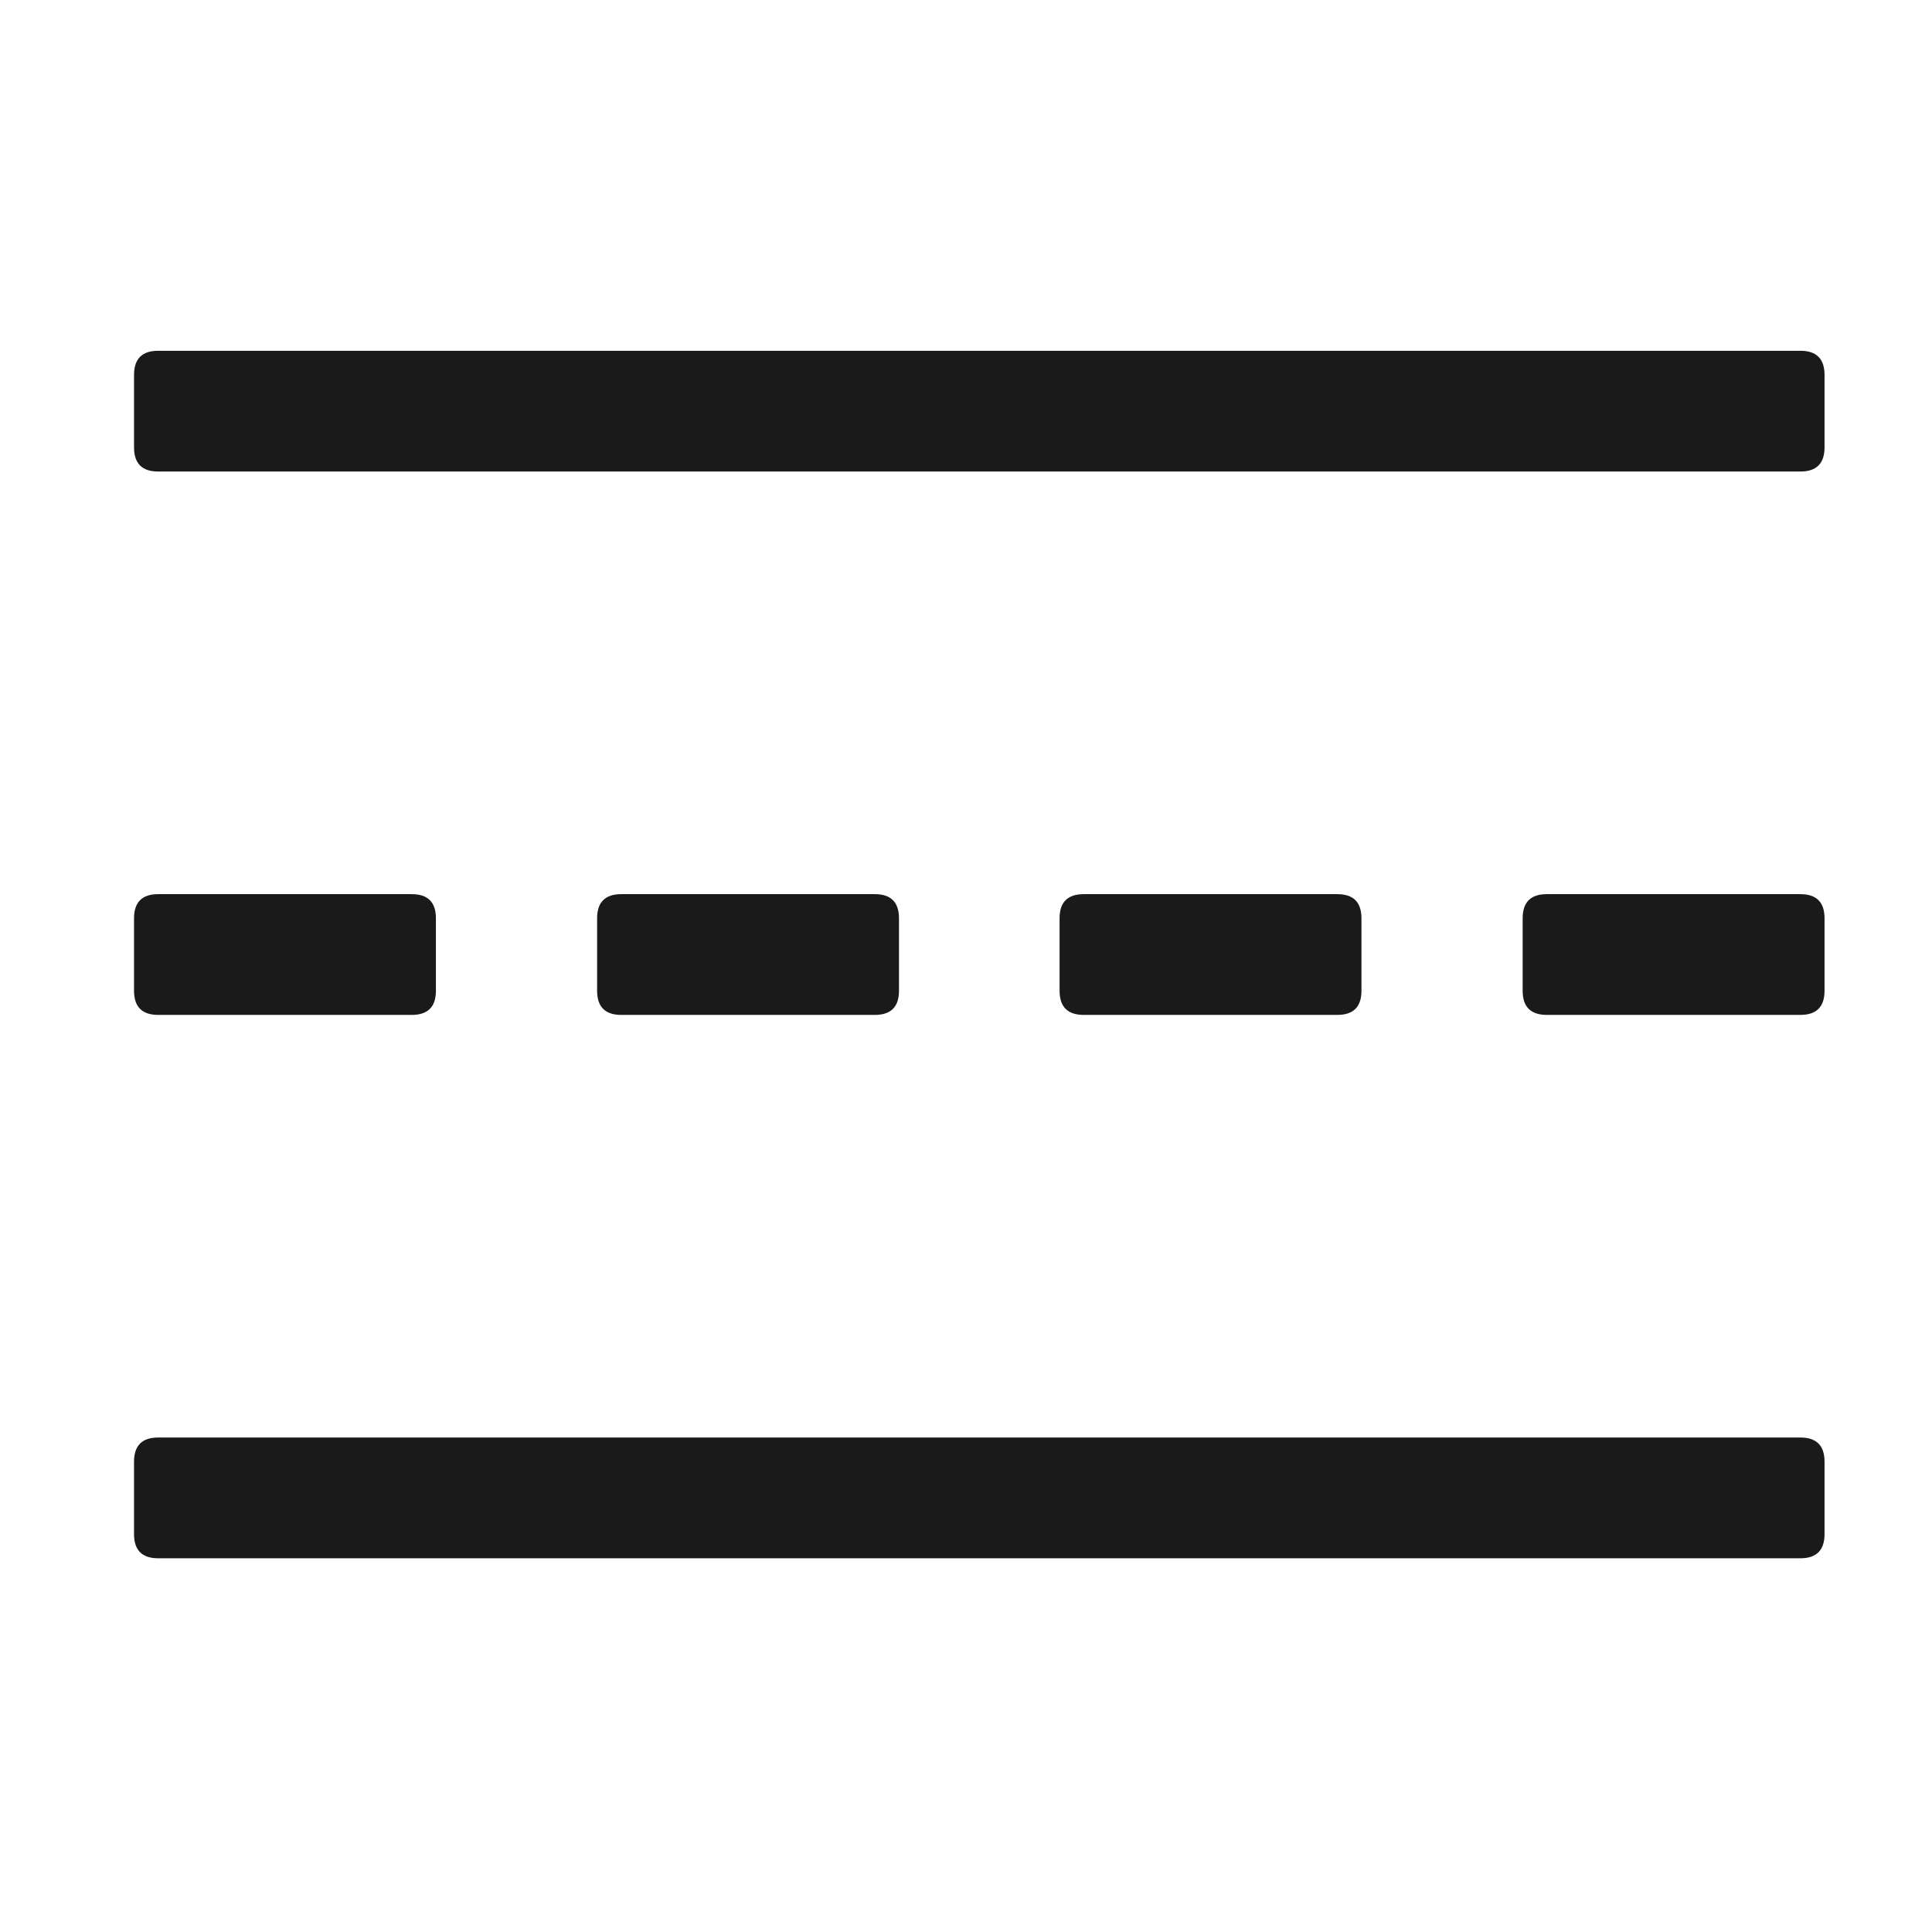 <?xml version="1.0" standalone="no"?><!DOCTYPE svg PUBLIC "-//W3C//DTD SVG 1.1//EN" "http://www.w3.org/Graphics/SVG/1.1/DTD/svg11.dtd"><svg t="1738825410169" class="icon" viewBox="0 0 1024 1024" version="1.1" xmlns="http://www.w3.org/2000/svg" p-id="50857" xmlns:xlink="http://www.w3.org/1999/xlink" width="200" height="200"><path d="M71.04 185.92m12.8 0l870.4 0q12.8 0 12.8 12.8l0 38.4q0 12.8-12.8 12.8l-870.4 0q-12.8 0-12.8-12.8l0-38.4q0-12.8 12.8-12.8Z" fill="#1A1A1A" p-id="50858"></path><path d="M71.04 473.92m12.8 0l134.4 0q12.8 0 12.8 12.8l0 38.4q0 12.8-12.8 12.8l-134.4 0q-12.8 0-12.8-12.8l0-38.4q0-12.8 12.8-12.8Z" fill="#1A1A1A" p-id="50859"></path><path d="M807.04 473.92m12.8 0l134.4 0q12.8 0 12.8 12.8l0 38.4q0 12.8-12.8 12.8l-134.4 0q-12.8 0-12.8-12.8l0-38.4q0-12.8 12.8-12.8Z" fill="#1A1A1A" p-id="50860"></path><path d="M561.6 473.92m12.8 0l134.4 0q12.8 0 12.8 12.8l0 38.4q0 12.8-12.8 12.8l-134.4 0q-12.8 0-12.8-12.8l0-38.4q0-12.8 12.8-12.8Z" fill="#1A1A1A" p-id="50861"></path><path d="M316.48 473.92m12.8 0l134.4 0q12.8 0 12.8 12.8l0 38.4q0 12.8-12.8 12.8l-134.4 0q-12.8 0-12.8-12.8l0-38.4q0-12.8 12.8-12.8Z" fill="#1A1A1A" p-id="50862"></path><path d="M71.04 761.92m12.8 0l870.4 0q12.8 0 12.8 12.8l0 38.4q0 12.8-12.8 12.8l-870.4 0q-12.8 0-12.8-12.8l0-38.4q0-12.8 12.8-12.8Z" fill="#1A1A1A" p-id="50863"></path></svg>